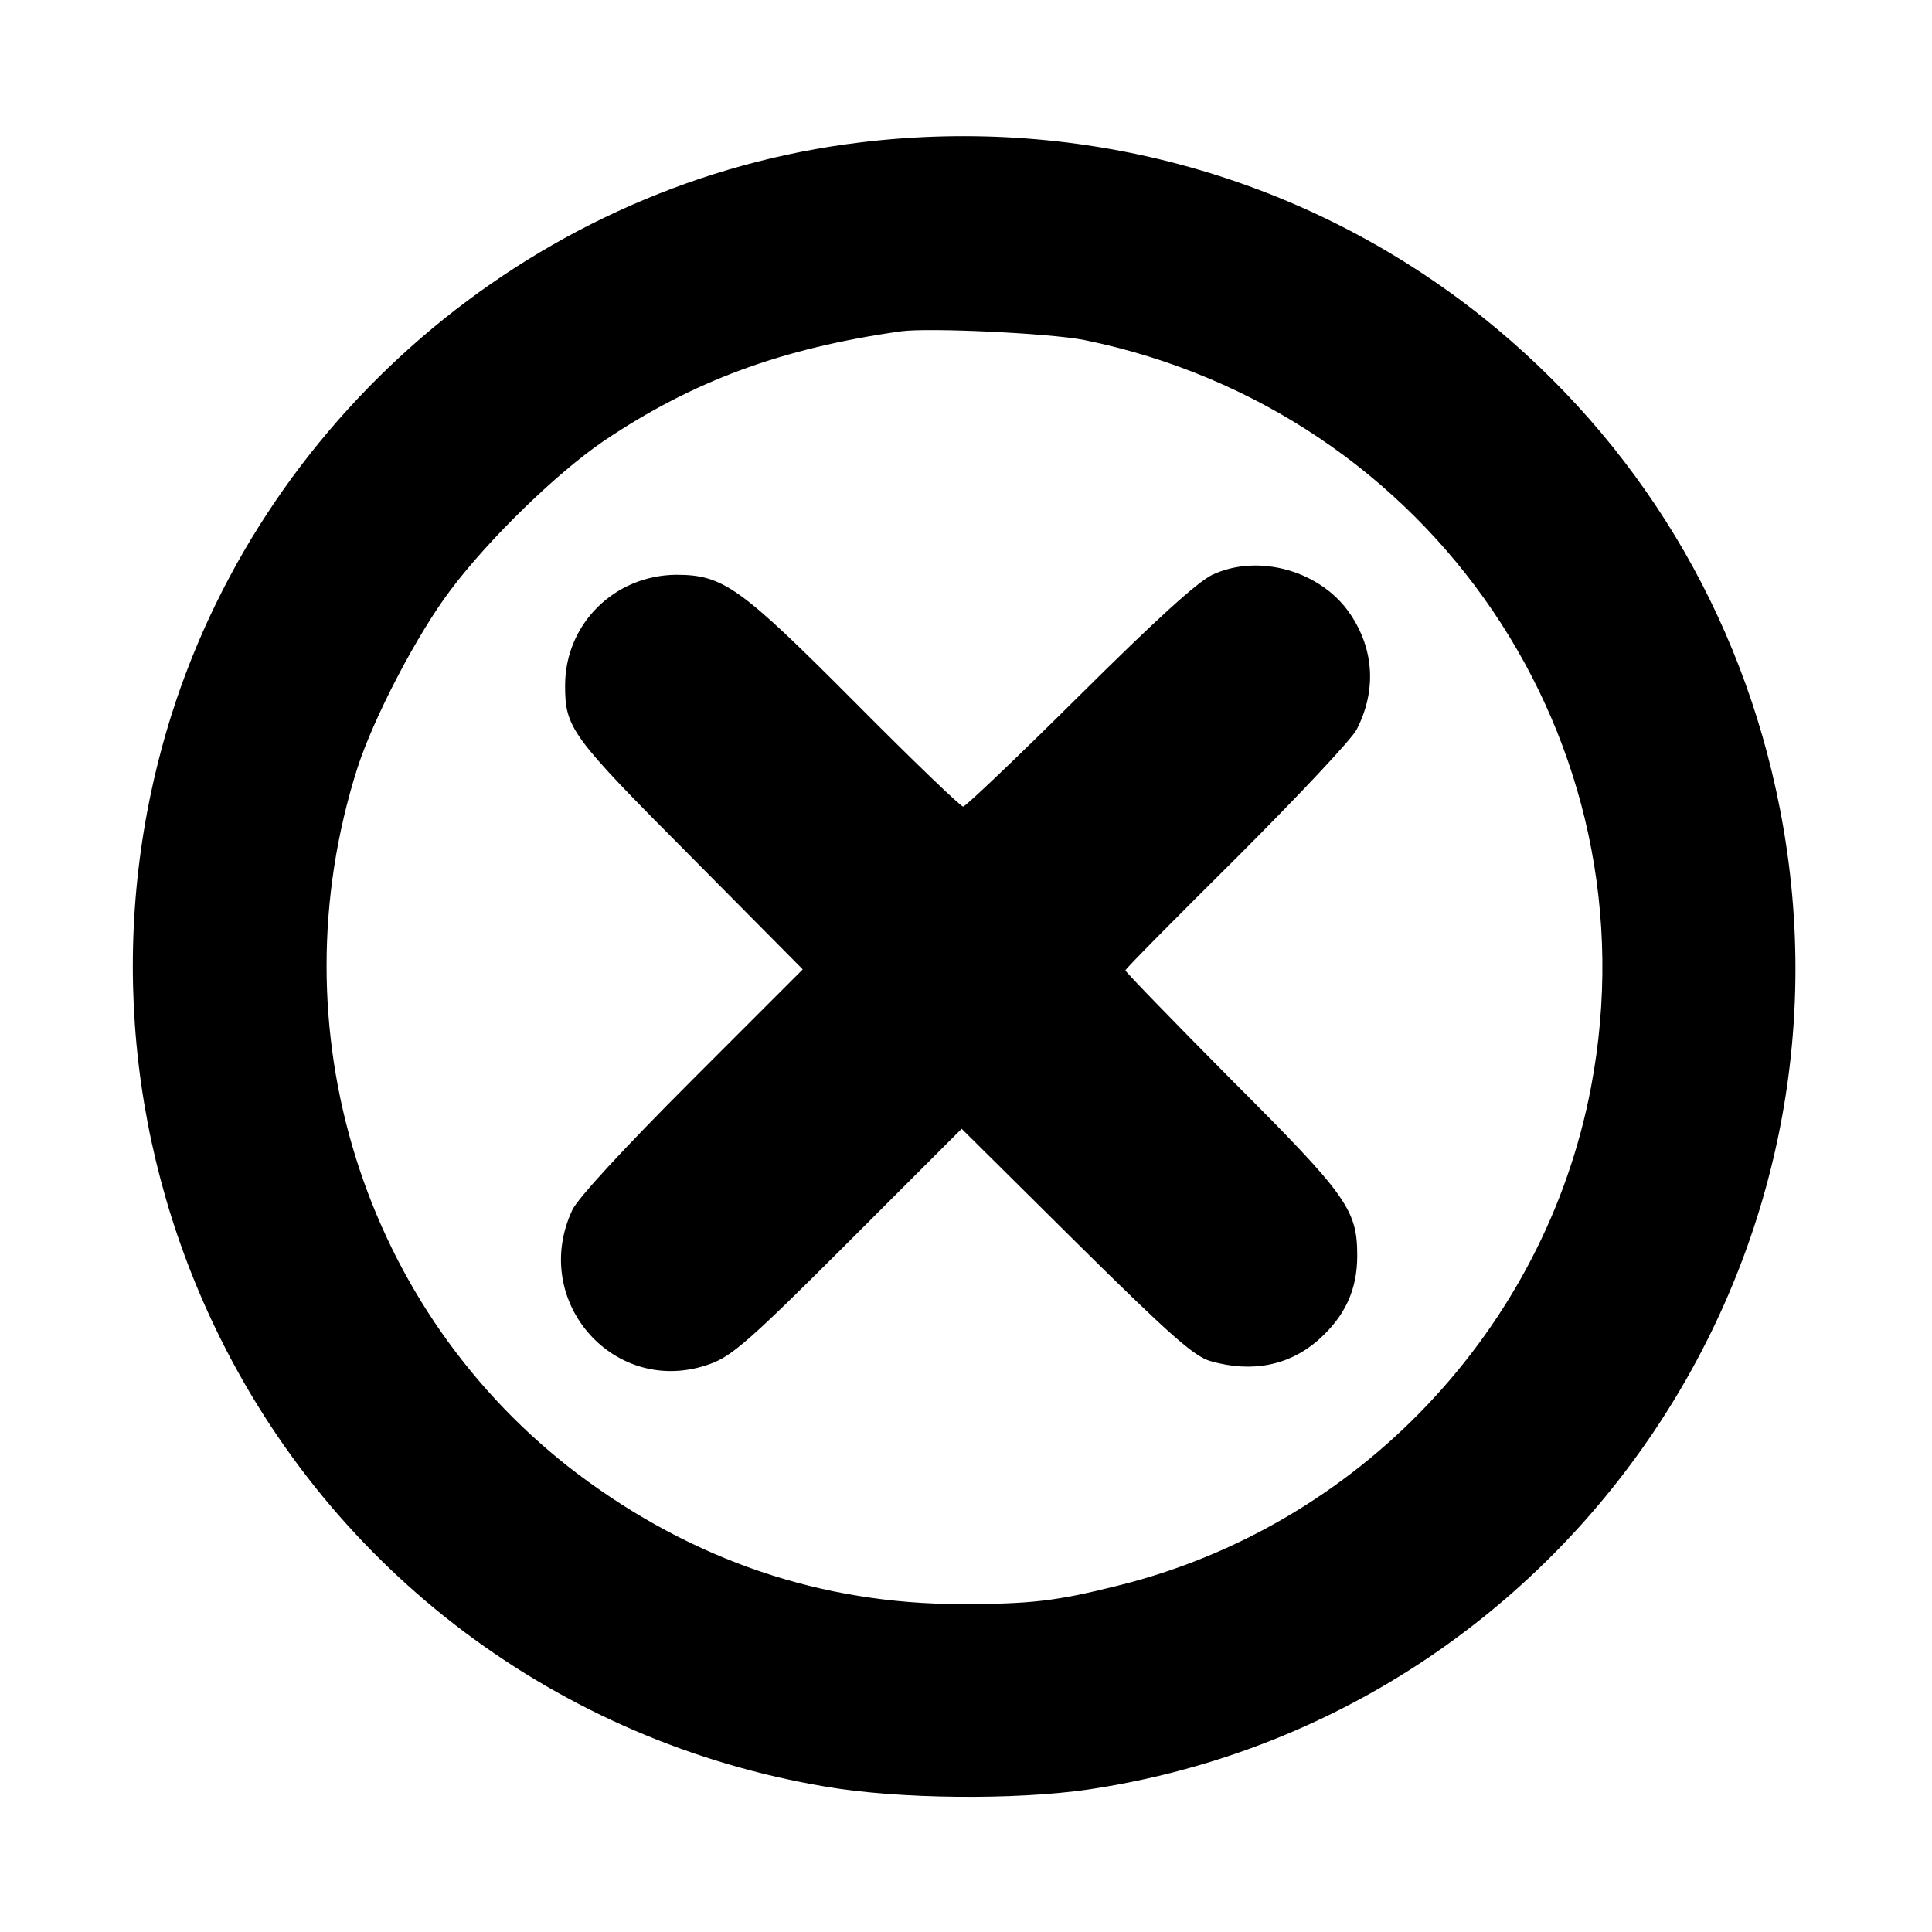 <?xml version="1.0" standalone="no"?>
<!DOCTYPE svg PUBLIC "-//W3C//DTD SVG 20010904//EN"
 "http://www.w3.org/TR/2001/REC-SVG-20010904/DTD/svg10.dtd">
<svg version="1.0" xmlns="http://www.w3.org/2000/svg"
 width="400pt" height="400pt" viewBox="0 0 400 400"
 preserveAspectRatio="xMidYMid meet">

<g transform="translate(0,400) scale(0.1,-0.1)"
fill="#000000" stroke="none">
<path d="M1780 3705 c-659 -80 -1224 -550 -1425 -1185 -132 -420 -100 -872 91
-1270 242 -504 711 -856 1263 -949 152 -26 392 -28 544 -6 967 144 1620 1070
1432 2031 -79 405 -294 760 -615 1017 -362 289 -824 419 -1290 362z m465 -409
c720 -147 1185 -832 1049 -1547 -95 -501 -482 -909 -980 -1032 -128 -32 -179
-38 -325 -38 -289 0 -555 91 -791 268 -447 337 -630 923 -458 1463 34 105 124
278 194 370 80 106 219 241 316 307 184 124 368 192 615 227 57 8 310 -4 380
-18z"/>
<path d="M2510 2810 c-31 -15 -116 -92 -276 -251 -127 -126 -235 -229 -240
-229 -5 0 -106 97 -224 216 -238 239 -273 264 -370 264 -128 -1 -230 -102
-230 -229 0 -88 11 -104 258 -352 l234 -236 -229 -229 c-142 -142 -236 -244
-248 -269 -89 -190 89 -390 285 -319 45 16 83 49 287 253 l234 234 237 -235
c195 -193 244 -236 278 -246 87 -25 165 -9 226 46 53 48 78 102 78 172 0 96
-21 125 -261 365 -120 121 -219 223 -219 226 0 3 104 108 231 234 127 127 239
246 248 265 41 80 36 165 -13 238 -60 90 -190 127 -286 82z"/>
</g>
</svg>
